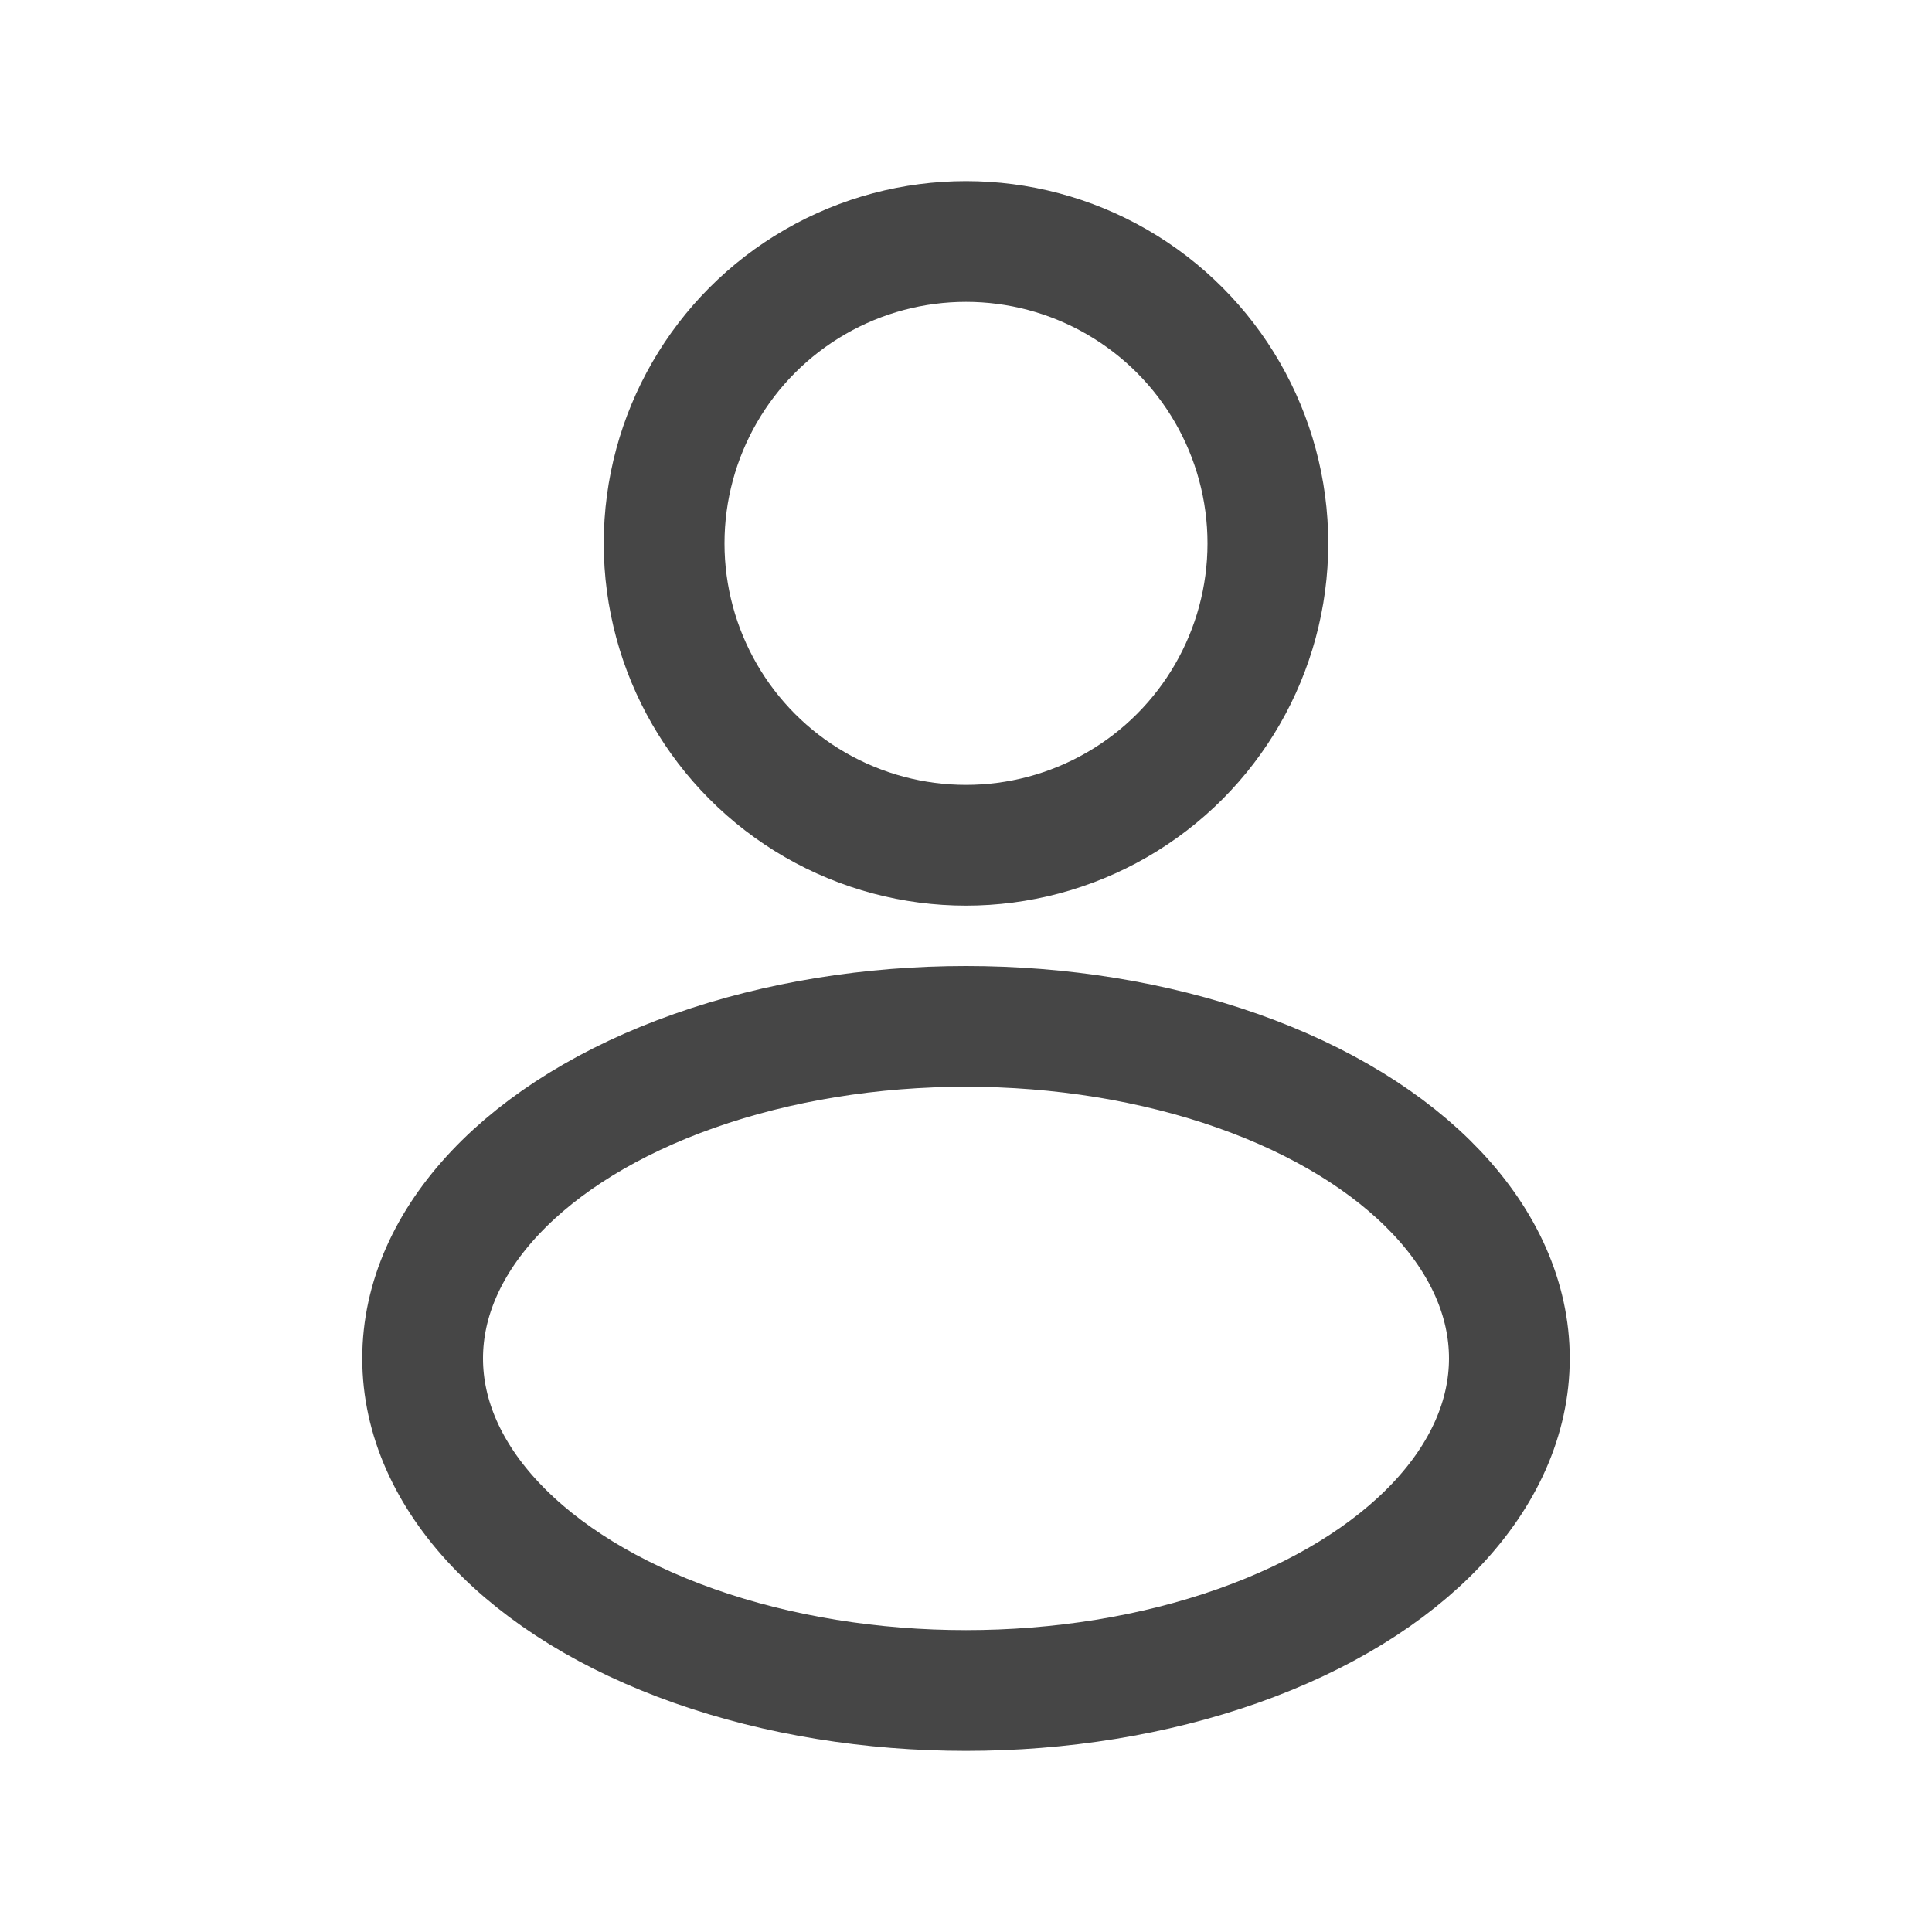 <svg width="32" height="32" viewBox="0 0 32 32" fill="none" xmlns="http://www.w3.org/2000/svg">
<circle cx="16" cy="9" r="5" stroke="#464646" stroke-width="2" stroke-linecap="round" stroke-linejoin="round"/>
<ellipse cx="16" cy="22.5" rx="9" ry="5.5" stroke="#464646" stroke-width="2" stroke-linecap="round" stroke-linejoin="round"/>
</svg>
